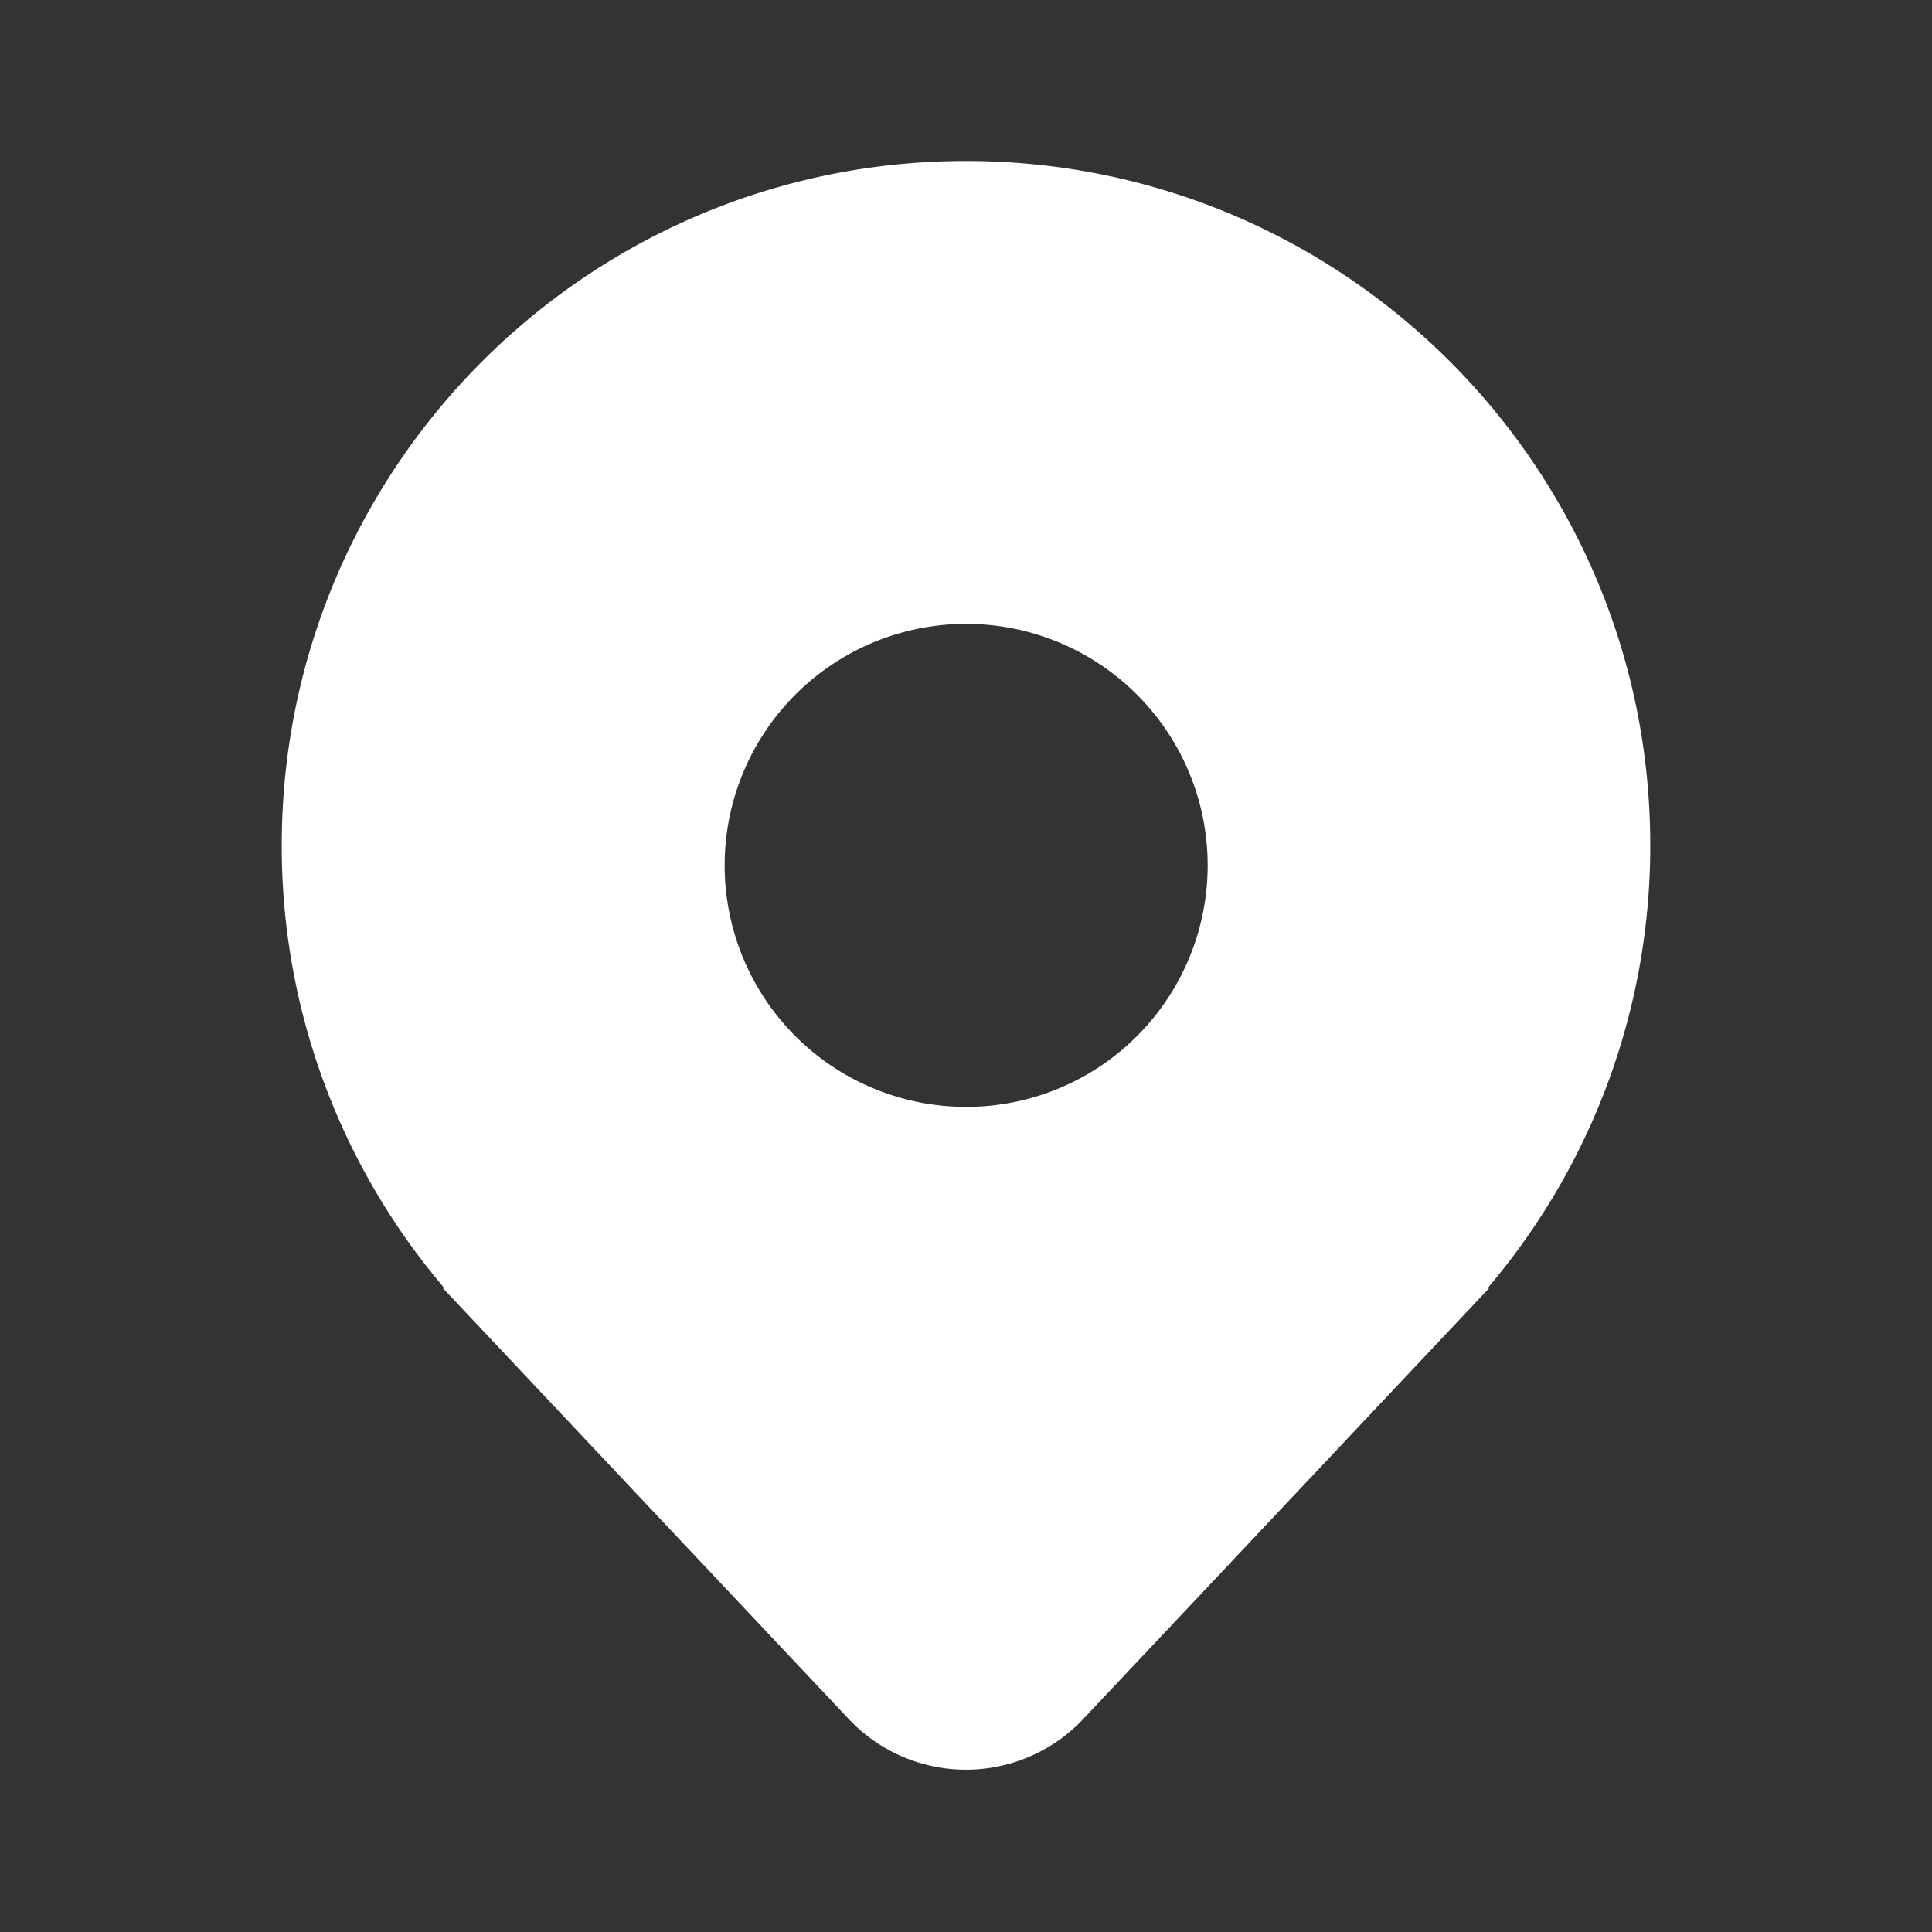 <svg xmlns="http://www.w3.org/2000/svg" width="1em" height="1em" viewBox="0 0 48 48"><rect x="0" y="0" width="48" height="48" fill="#333333" stroke="none"/><path fill="#fff" d="M39.014 28.98A16.925 16.925 0 0 0 41 21c0-9.389-7.611-17-17-17S7 11.611 7 21a16.922 16.922 0 0 0 4 10.955l.02.025c.007.006.013.014.018.02H11l10.088 10.71a4 4 0 0 0 5.823 0L37 32h-.038l.016-.019l.002-.002c.072-.086.144-.172.215-.26a17.038 17.038 0 0 0 1.82-2.74Zm-15.01-1.48a6 6 0 1 1 0-12a6 6 0 0 1 0 12Z"></path></svg>